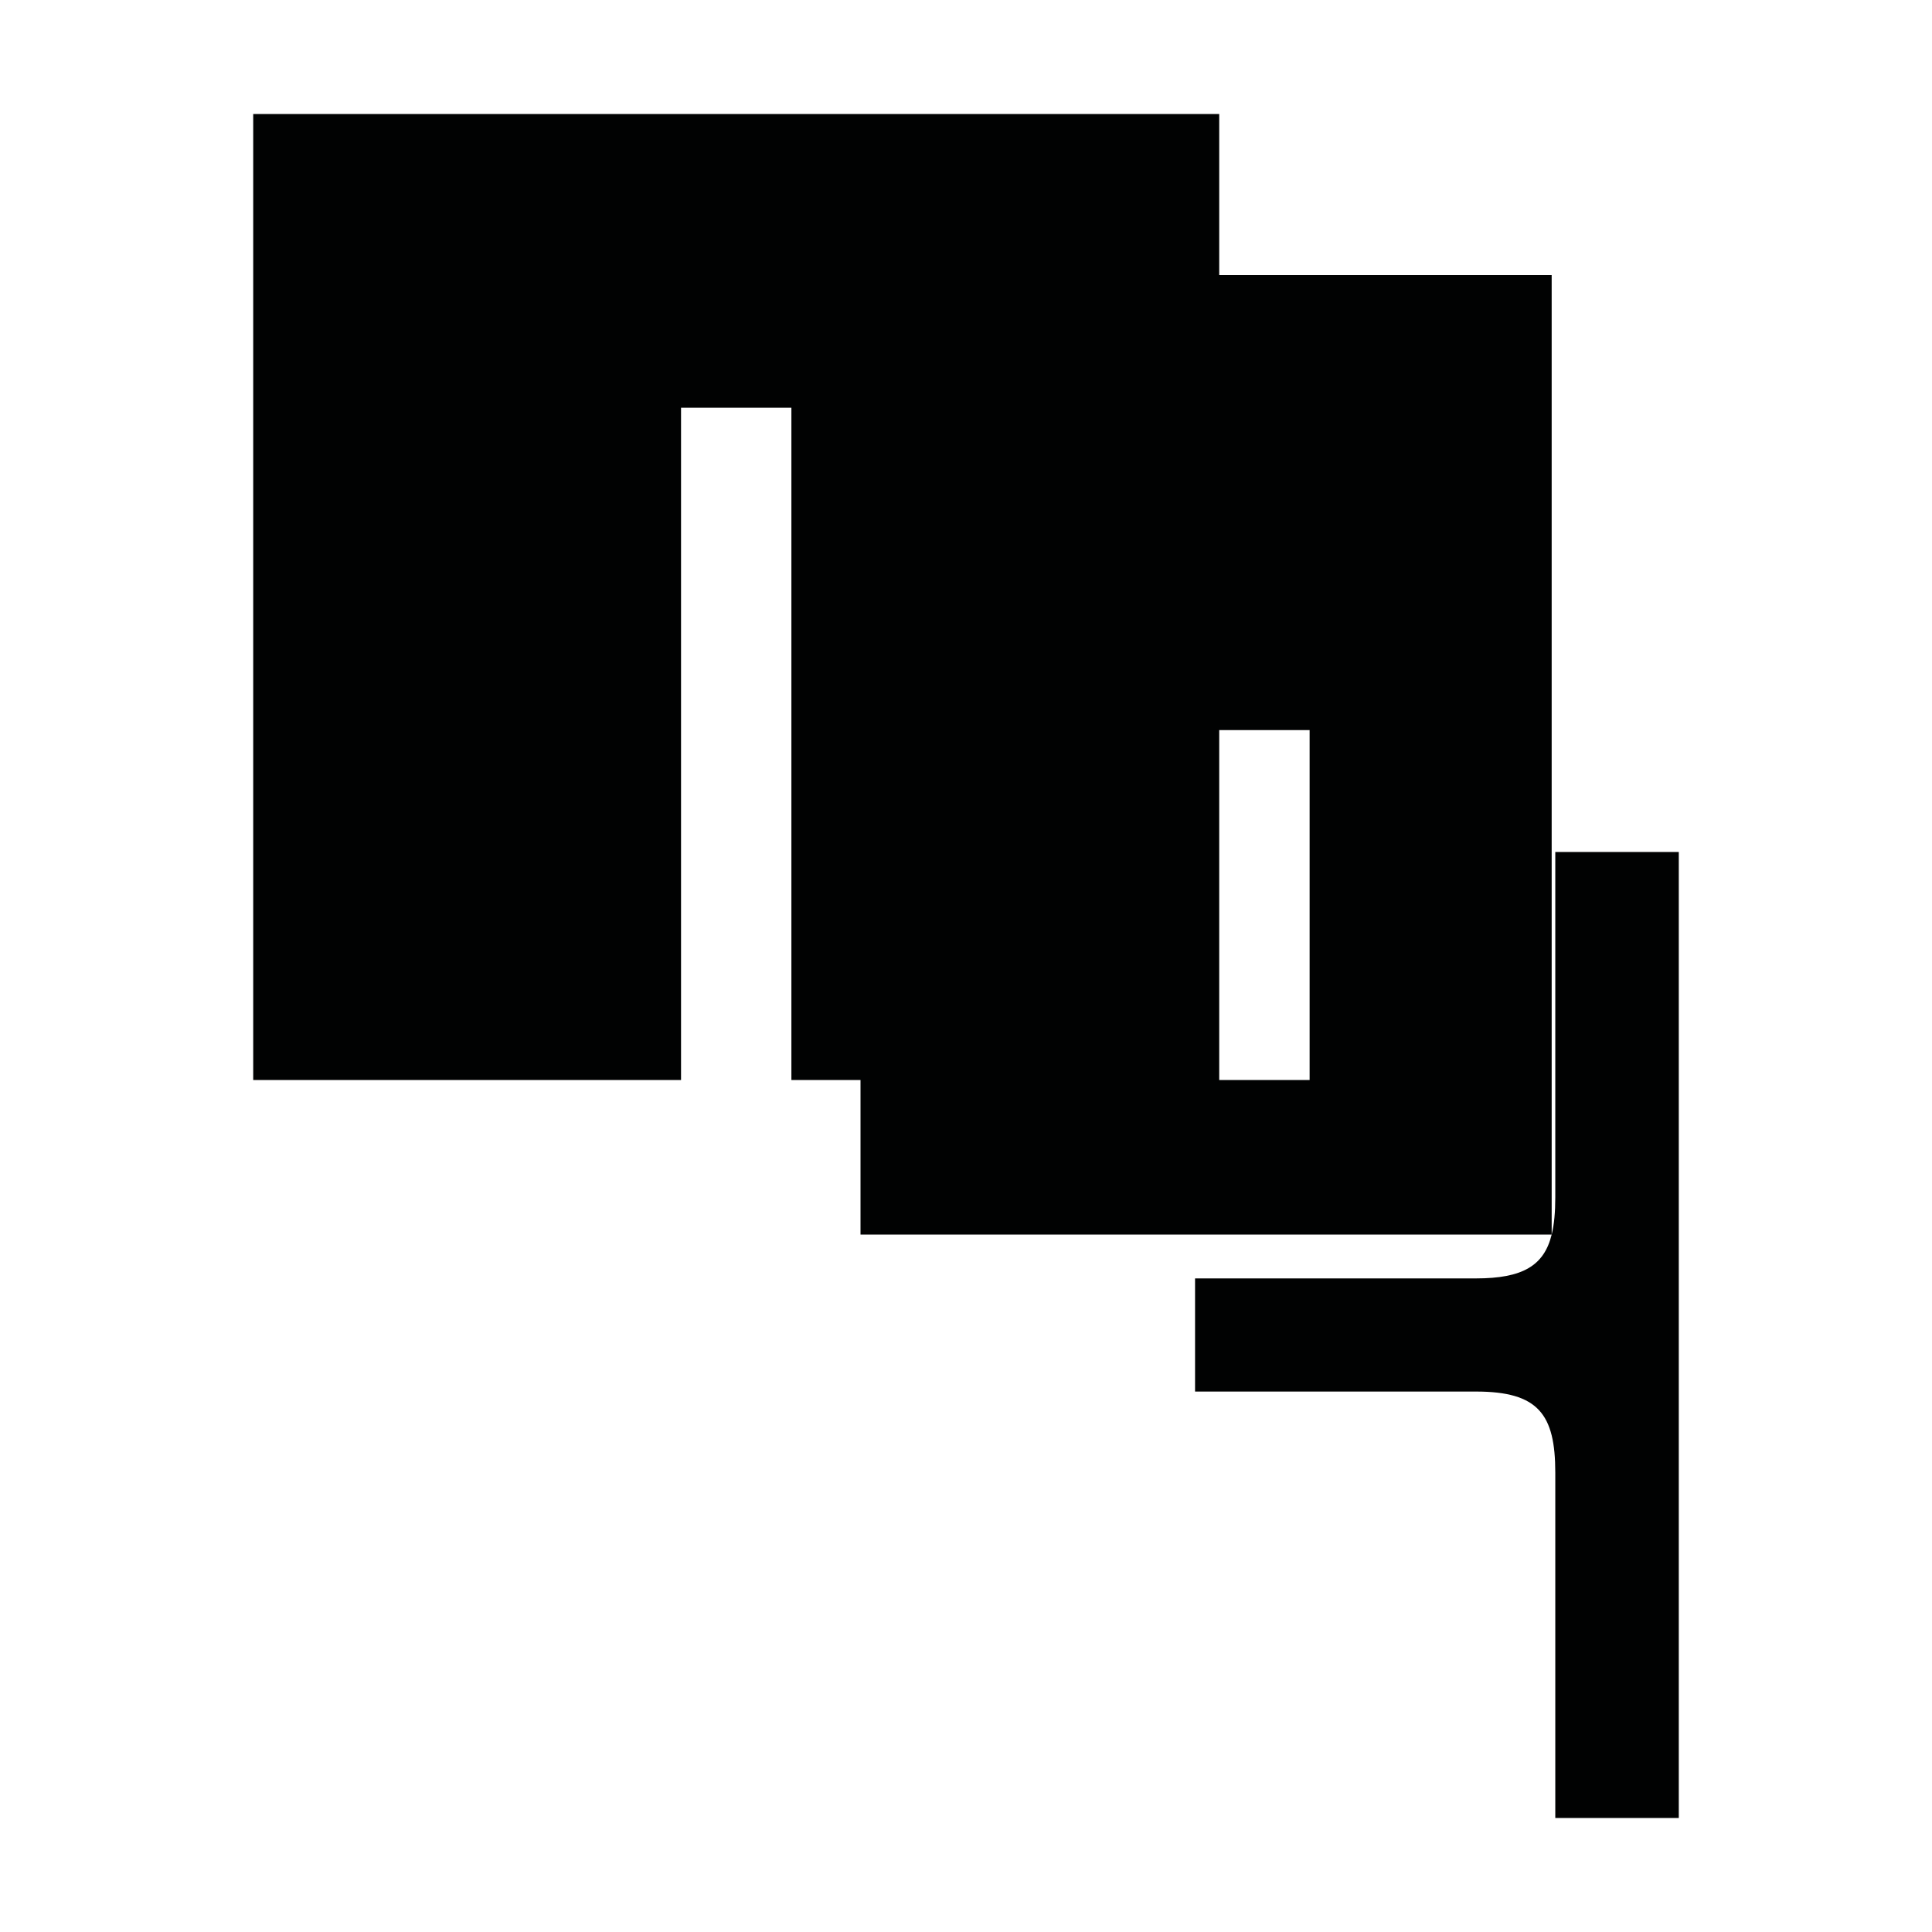 <?xml version="1.0" encoding="utf-8"?>
<!-- Generator: Adobe Illustrator 16.0.0, SVG Export Plug-In . SVG Version: 6.00 Build 0)  -->
<!DOCTYPE svg PUBLIC "-//W3C//DTD SVG 1.1//EN" "http://www.w3.org/Graphics/SVG/1.1/DTD/svg11.dtd">
<svg version="1.1" id="Calque_1" xmlns="http://www.w3.org/2000/svg" xmlns:xlink="http://www.w3.org/1999/xlink" x="0px" y="0px"
	 width="1190.551px" height="1190.551px" viewBox="0 0 1190.551 1190.551" enable-background="new 0 0 1190.551 1190.551"
	 xml:space="preserve">
<path fill="#010202" d="M958.412,525.008c0,0,0,159.584,0,212.78c0,9-0.65,16.626-2.228,23.001V169.544h-204.87V70.263H156.037
	v595.28h263.638v-414.28h68v414.28h42.597v95.247h425.914c-4.729,19.124-17.797,26.999-46.672,26.999h-173.09v32.312v5.1v32.312
	l173.09-0.002c38.5,0,48.897,14,48.897,50c0,53.194,0,212.778,0,212.778h76.103V825.197V820.1V525.008H958.412z M807.027,665.543
	h-55.712V449.891h55.712V665.543z"/>
</svg>
